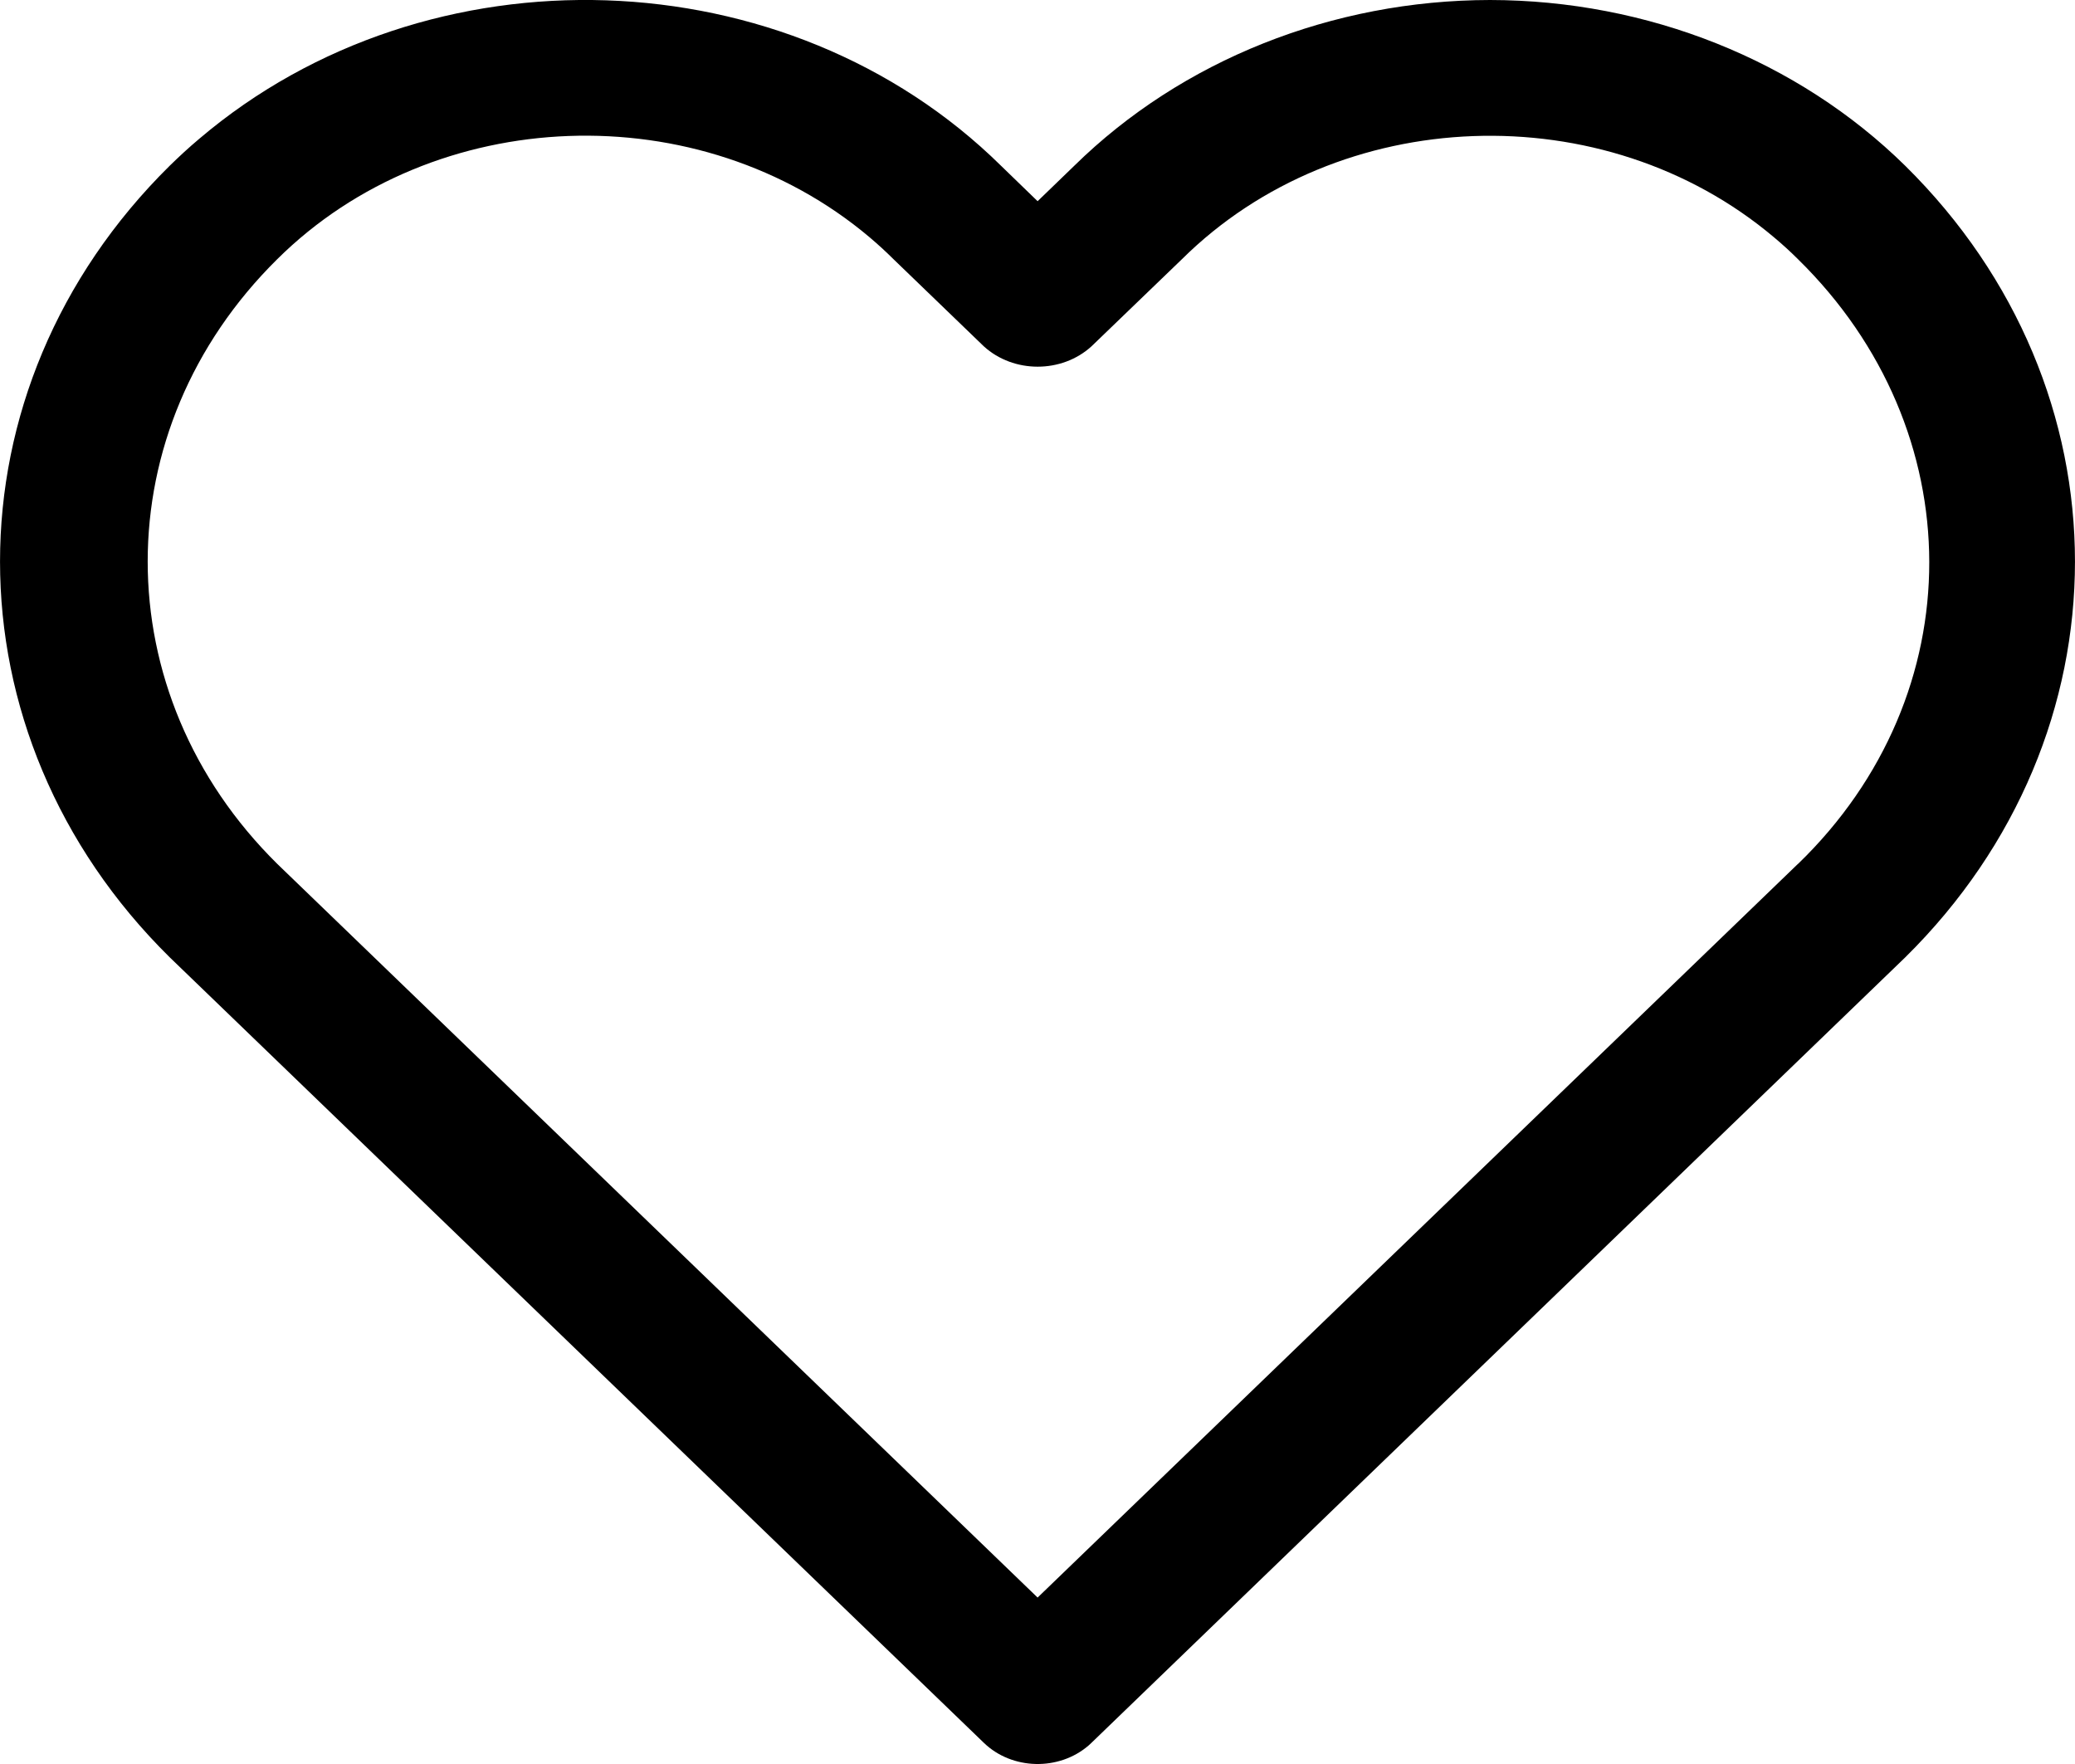 
<svg width="20px" height="17px" viewBox="0 0 20 17" version="1.1" xmlns="http://www.w3.org/2000/svg" xmlns:xlink="http://www.w3.org/1999/xlink">
    <g id="Page-1" stroke="none" stroke-width="1" fill="none" fill-rule="evenodd">
        <g id="Promotions-right" transform="translate(-816, -487)" fill="#000" fill-rule="nonzero">
            <g id="860808" transform="translate(816, 487)">
                <path d="M18.364,1.598 C17.33,0.581 15.88,0.002 14.362,0 C12.842,0.002 11.391,0.58 10.355,1.597 L10.001,1.939 L9.648,1.597 C7.593,-0.427 4.132,-0.543 1.92,1.338 C1.821,1.421 1.727,1.508 1.636,1.597 C-0.545,3.749 -0.545,7.075 1.636,9.226 L9.483,16.796 C9.754,17.058 10.206,17.069 10.493,16.821 C10.502,16.813 10.512,16.804 10.52,16.796 L18.364,9.226 C20.545,7.075 20.545,3.75 18.364,1.598 Z M17.33,8.326 L17.329,8.326 L10.001,15.396 L2.673,8.326 C1.007,6.682 1.007,4.141 2.673,2.497 C4.186,0.997 6.742,0.903 8.382,2.287 C8.461,2.354 8.538,2.424 8.611,2.497 L9.483,3.338 C9.77,3.599 10.233,3.599 10.52,3.338 L11.392,2.498 C12.905,0.998 15.461,0.904 17.1,2.288 C17.18,2.355 17.257,2.425 17.33,2.498 C19.011,4.145 19.023,6.69 17.33,8.326 Z" id="Shape"></path>
            </g>
        </g>
    </g>
</svg>